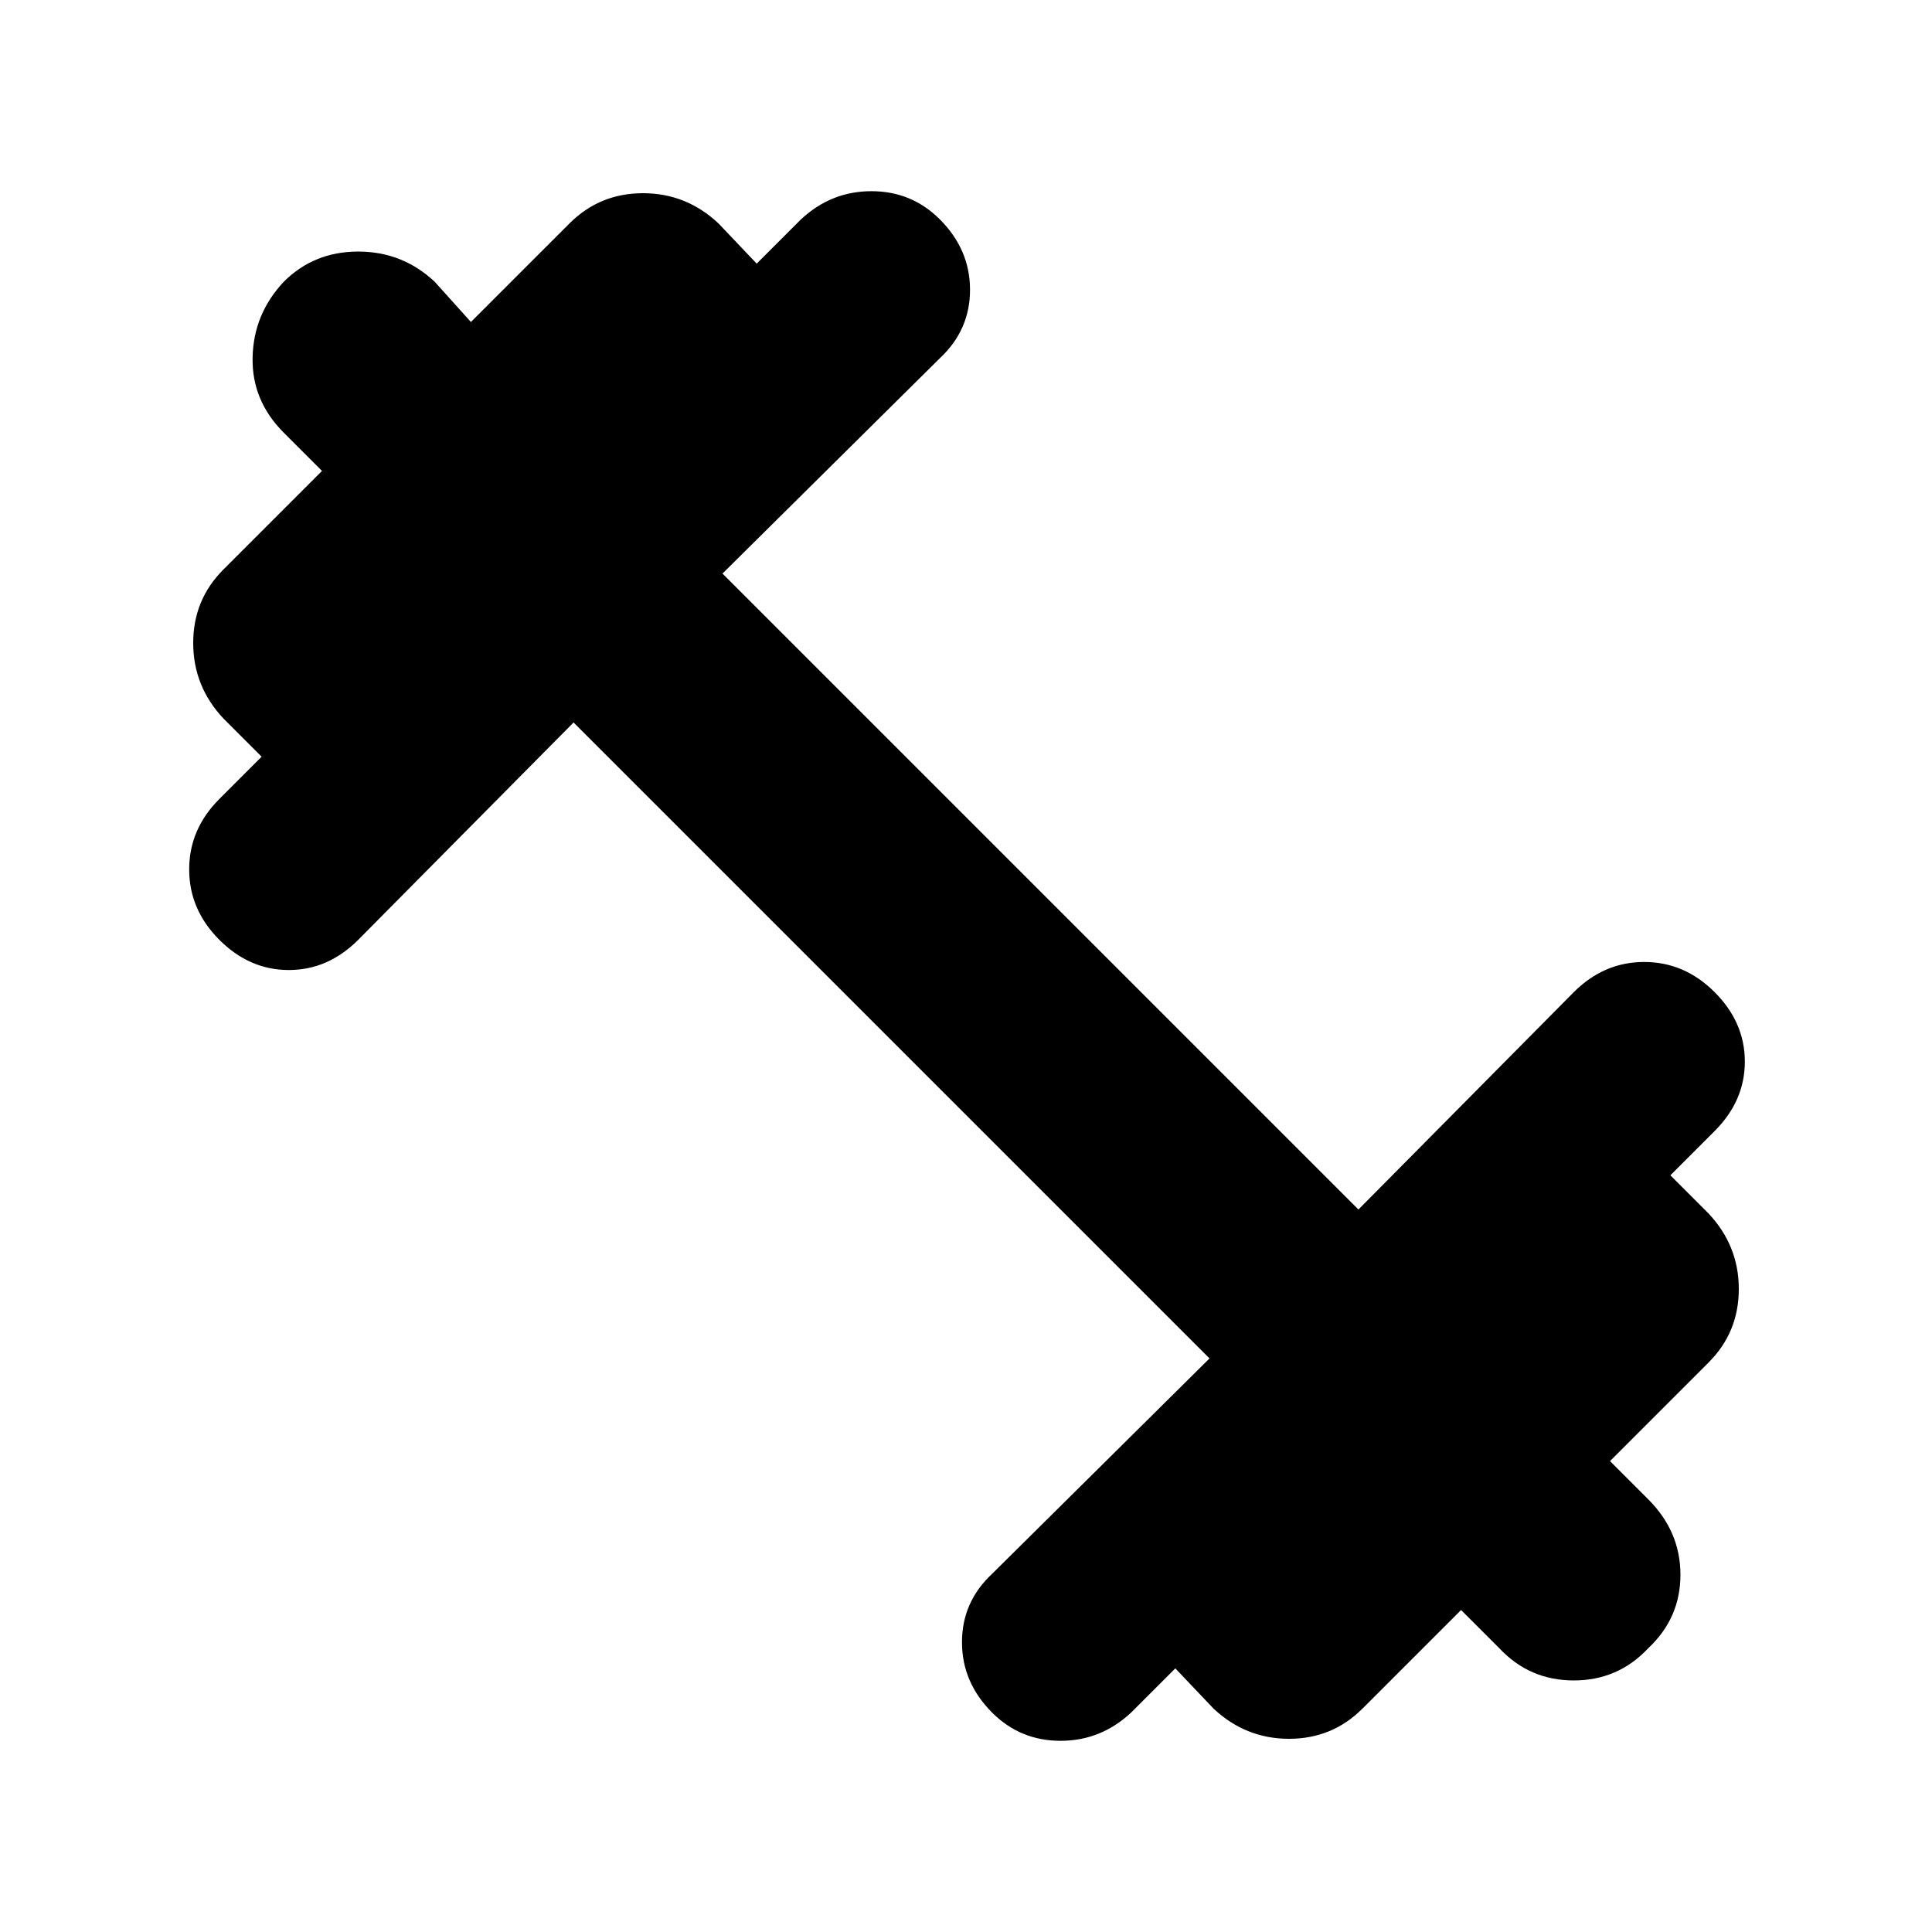 <svg xmlns="http://www.w3.org/2000/svg" height="24" width="24"><path d="M12.325 21.275Q11.95 20.9 11.95 20.4Q11.95 19.9 12.325 19.55L15.025 16.875L7.125 8.975L4.45 11.675Q4.075 12.05 3.588 12.05Q3.1 12.05 2.725 11.675Q2.35 11.3 2.35 10.8Q2.35 10.3 2.725 9.925L3.25 9.4L2.775 8.925Q2.4 8.525 2.4 7.987Q2.4 7.45 2.775 7.075L4 5.85L3.525 5.375Q3.125 4.975 3.138 4.437Q3.15 3.9 3.525 3.5Q3.9 3.125 4.45 3.125Q5 3.125 5.4 3.5L5.85 4L7.075 2.775Q7.45 2.4 7.988 2.4Q8.525 2.4 8.925 2.775L9.4 3.275L9.95 2.725Q10.325 2.375 10.825 2.375Q11.325 2.375 11.675 2.725Q12.05 3.1 12.05 3.6Q12.05 4.1 11.675 4.45L8.975 7.125L16.875 15.025L19.55 12.325Q19.925 11.95 20.425 11.95Q20.925 11.95 21.3 12.325Q21.675 12.7 21.675 13.188Q21.675 13.675 21.3 14.05L20.75 14.6L21.225 15.075Q21.6 15.475 21.6 16.012Q21.6 16.55 21.225 16.925L20 18.15L20.475 18.625Q20.875 19.025 20.875 19.562Q20.875 20.1 20.475 20.475Q20.1 20.875 19.55 20.875Q19 20.875 18.625 20.475L18.15 20L16.925 21.225Q16.55 21.6 16.013 21.6Q15.475 21.6 15.075 21.225L14.6 20.725L14.05 21.275Q13.675 21.625 13.175 21.625Q12.675 21.625 12.325 21.275Z"/></svg>